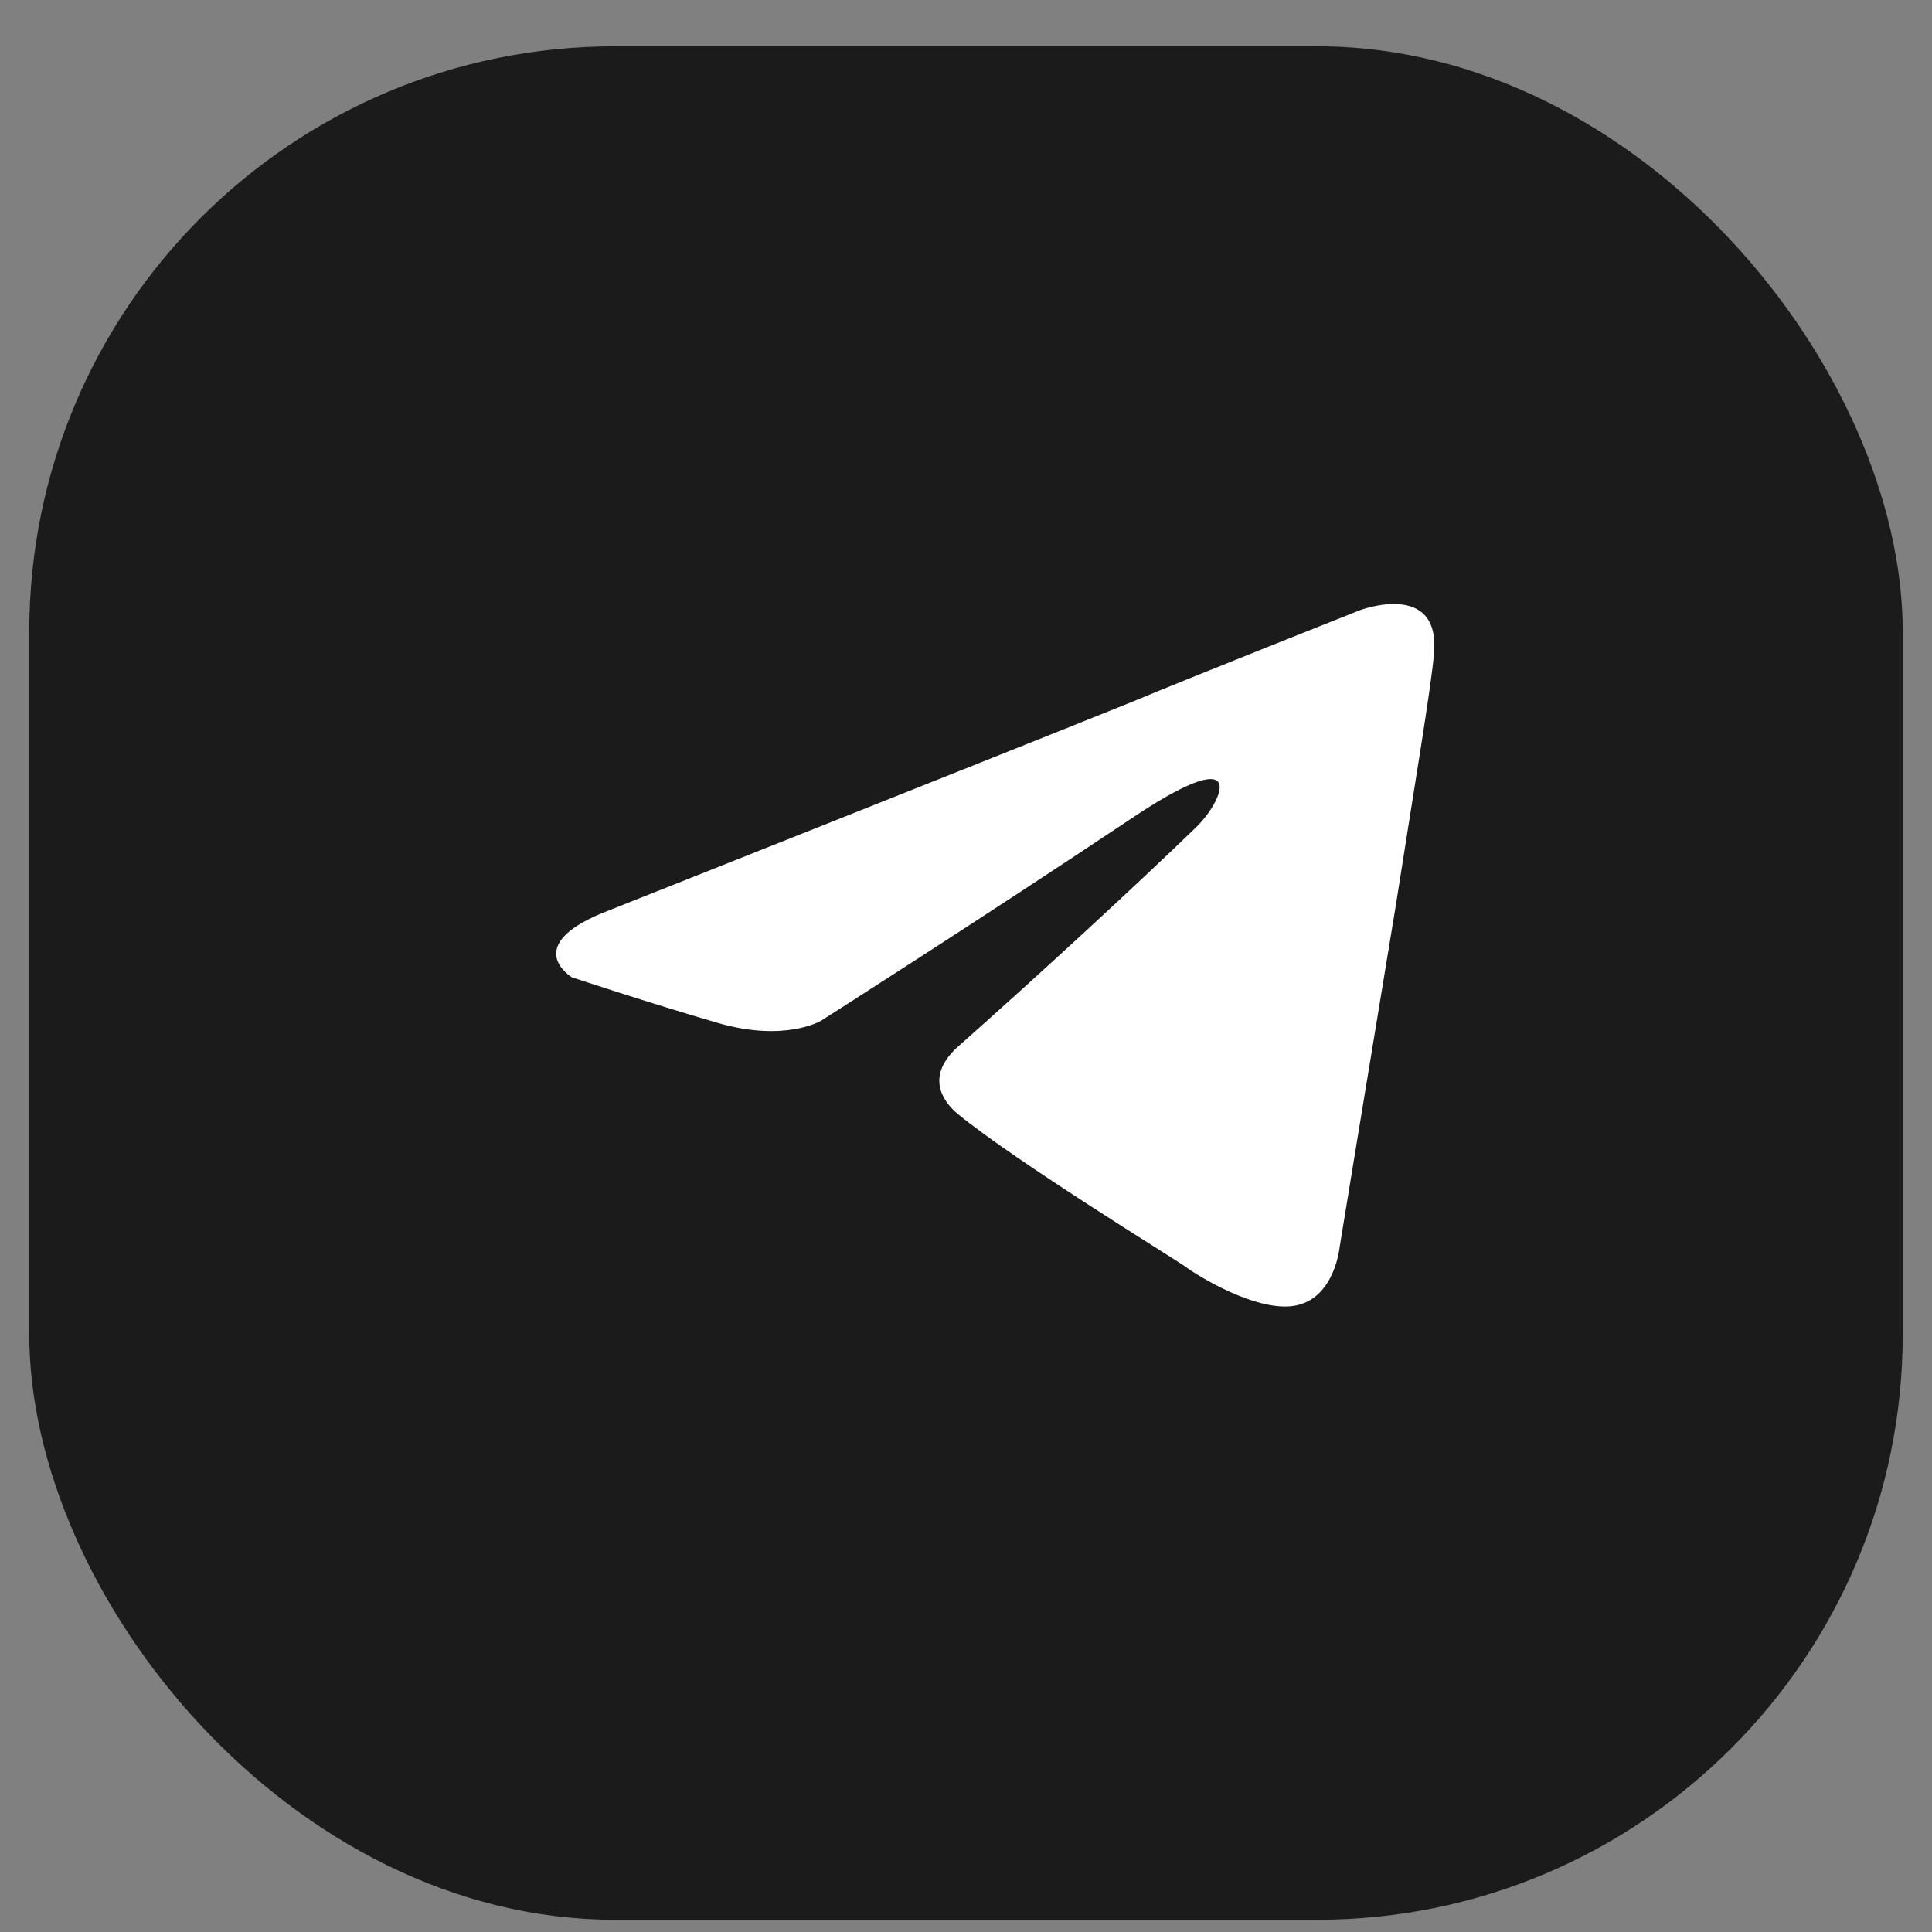 <svg width="33" height="33" viewBox="0 0 33 33" fill="none" xmlns="http://www.w3.org/2000/svg">
<rect x="0" y="0" width="33" height="33" fill="#808080" stroke="none"/>
<rect x="0.5" y="0.791" width="32" height="32" rx="10" fill="#1B1B1B"/>
<path d="M10.42 15.543C10.42 15.543 17.054 12.909 19.355 11.981C20.237 11.61 23.228 10.423 23.228 10.423C23.228 10.423 24.608 9.903 24.493 11.165C24.455 11.684 24.148 13.502 23.841 15.469C23.381 18.251 22.883 21.294 22.883 21.294C22.883 21.294 22.806 22.147 22.154 22.295C21.502 22.444 20.428 21.776 20.237 21.628C20.083 21.516 17.36 19.847 16.363 19.03C16.095 18.808 15.788 18.363 16.402 17.843C17.782 16.619 19.431 15.098 20.428 14.133C20.889 13.688 21.349 12.649 19.431 13.91C16.709 15.728 14.024 17.435 14.024 17.435C14.024 17.435 13.411 17.806 12.26 17.472C11.11 17.138 9.768 16.693 9.768 16.693C9.768 16.693 8.847 16.137 10.42 15.543Z" fill="white"/>
</svg>
